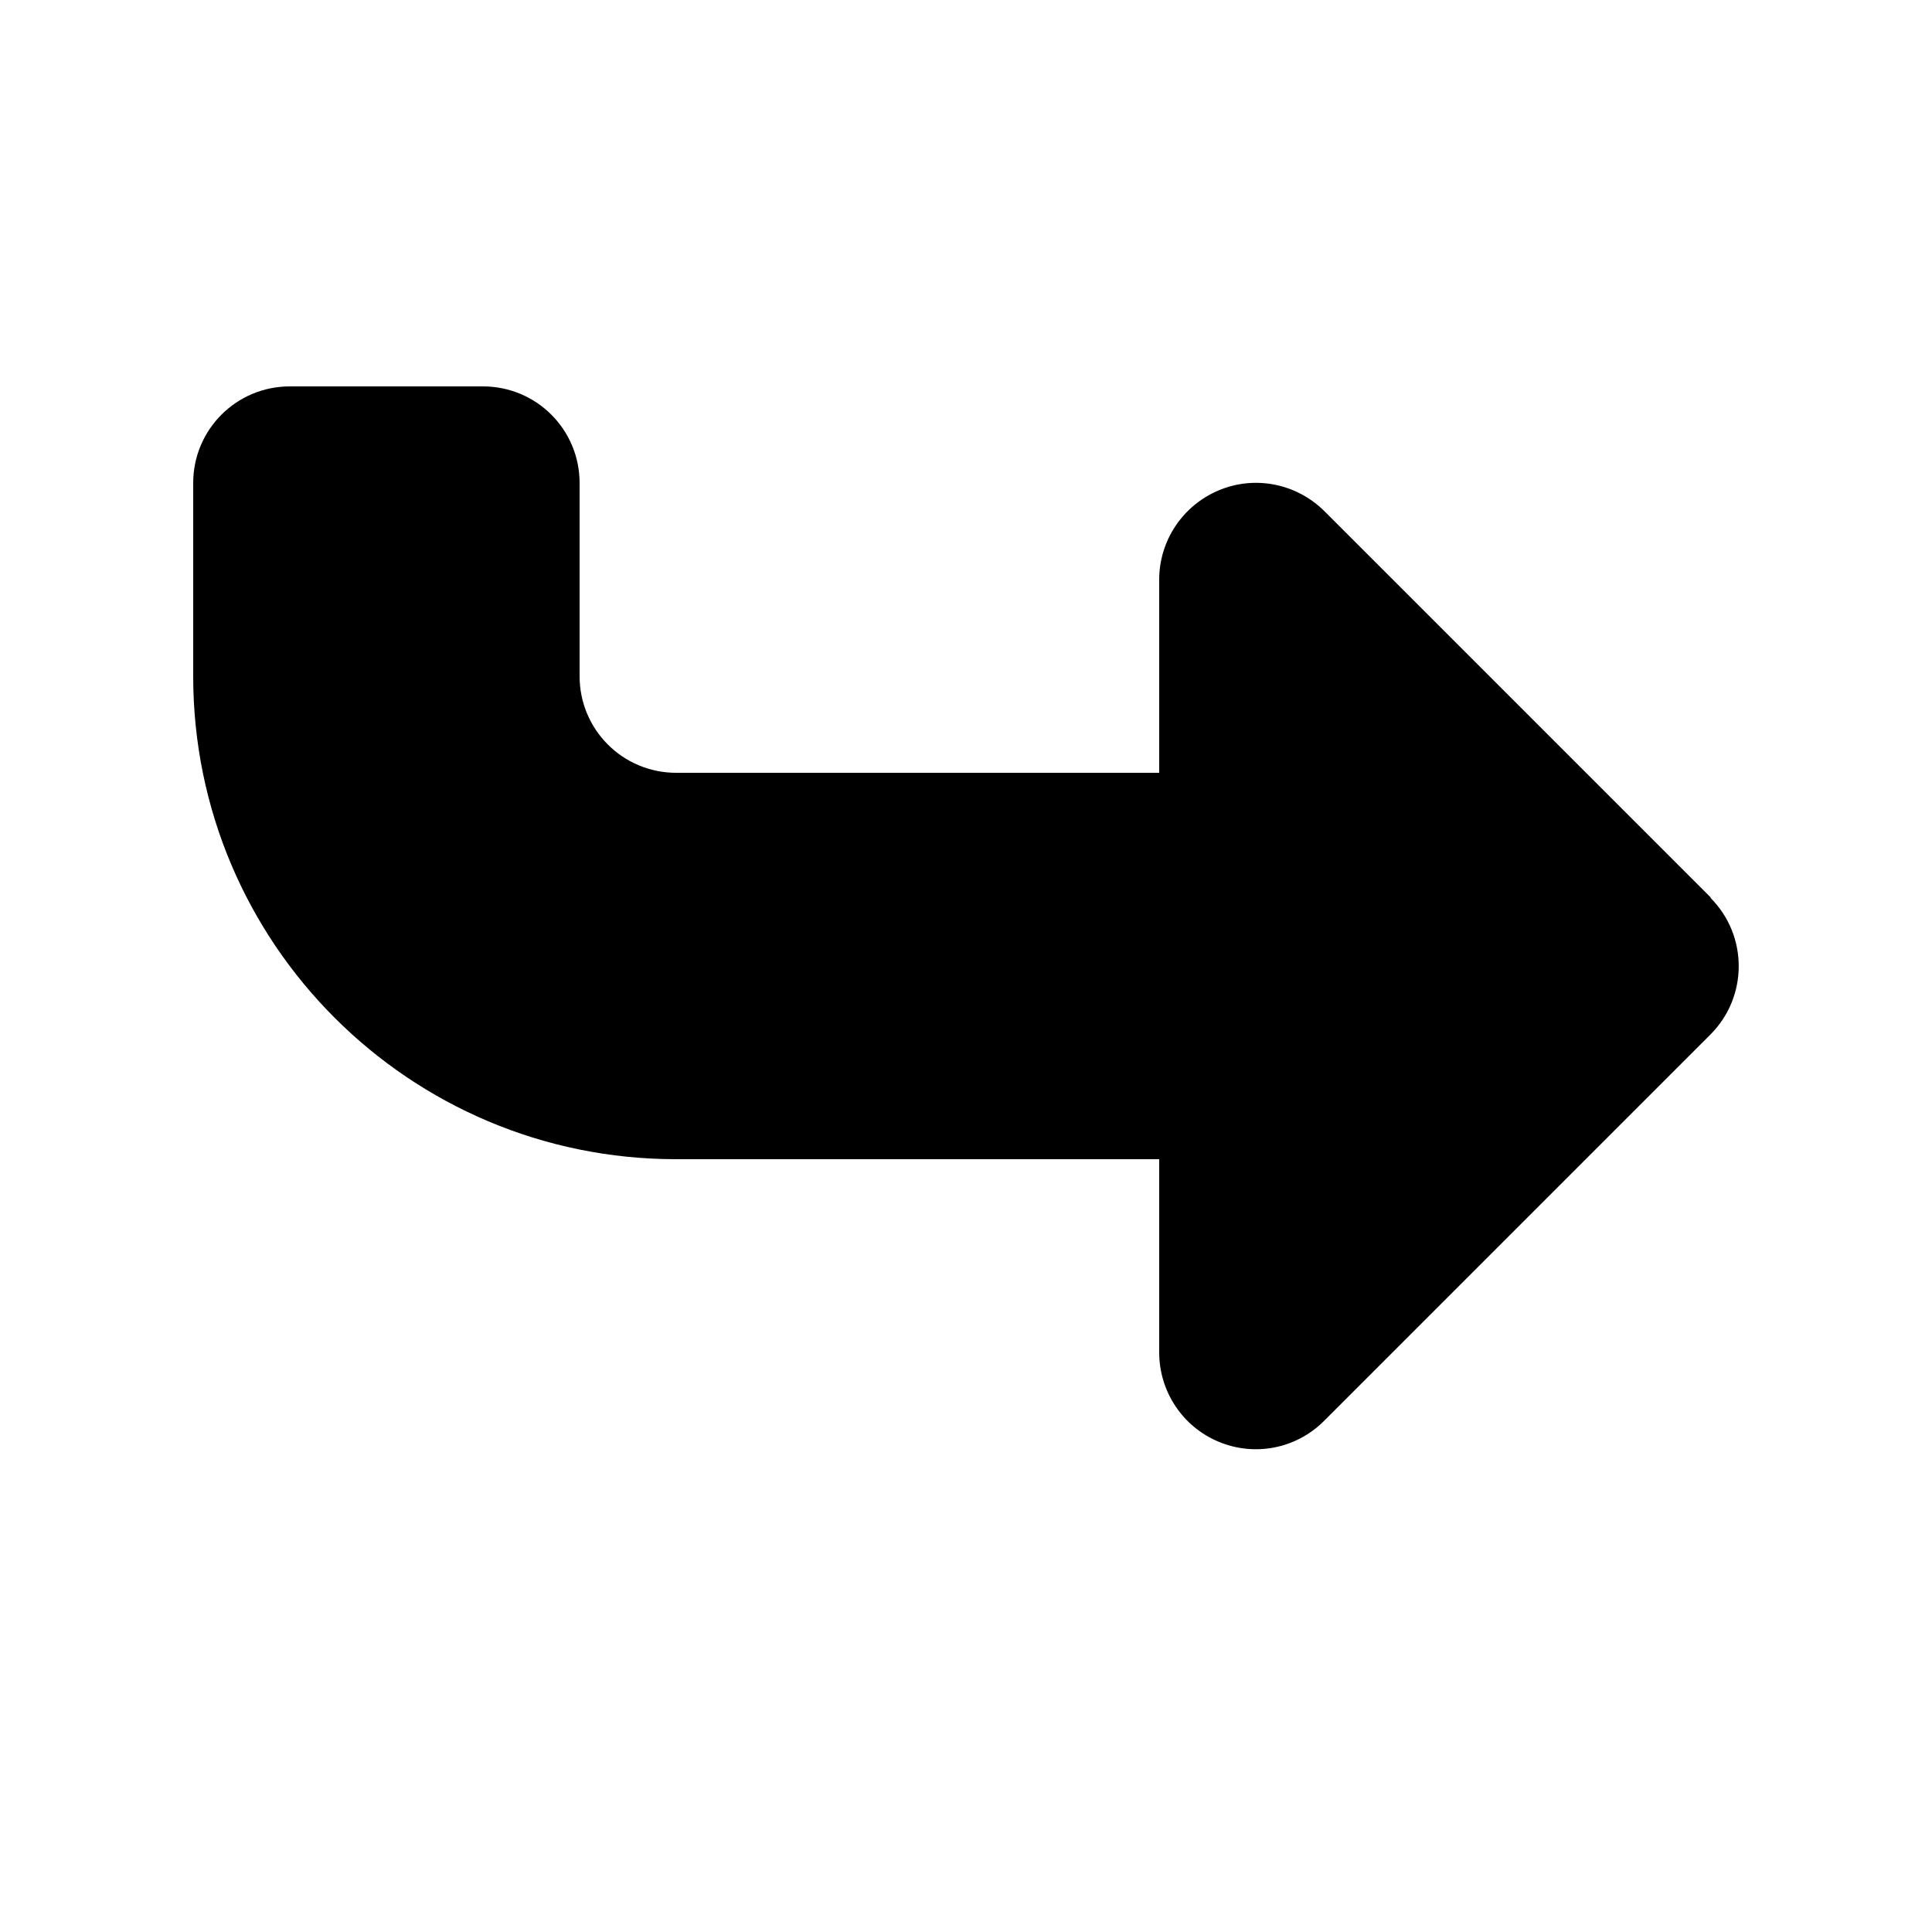 <svg xmlns="http://www.w3.org/2000/svg" viewBox="0 0 640 640"><!--! Font Awesome Pro 7.0.0 by @fontawesome - https://fontawesome.com License - https://fontawesome.com/license (Commercial License) Copyright 2025 Fonticons, Inc. --><path fill="currentColor" d="M566.6 297.4C579.1 309.9 579.1 330.2 566.6 342.7L438.6 470.7C429.4 479.9 415.7 482.6 403.7 477.6C391.7 472.6 384 460.9 384 448L384 384L224 384C135.6 384 64 312.4 64 224L64 160C64 142.3 78.3 128 96 128L160 128C177.7 128 192 142.3 192 160L192 224C192 241.7 206.3 256 224 256L384 256L384 192C384 179.1 391.8 167.4 403.8 162.4C415.8 157.4 429.5 160.2 438.7 169.3L566.7 297.3z"/></svg>